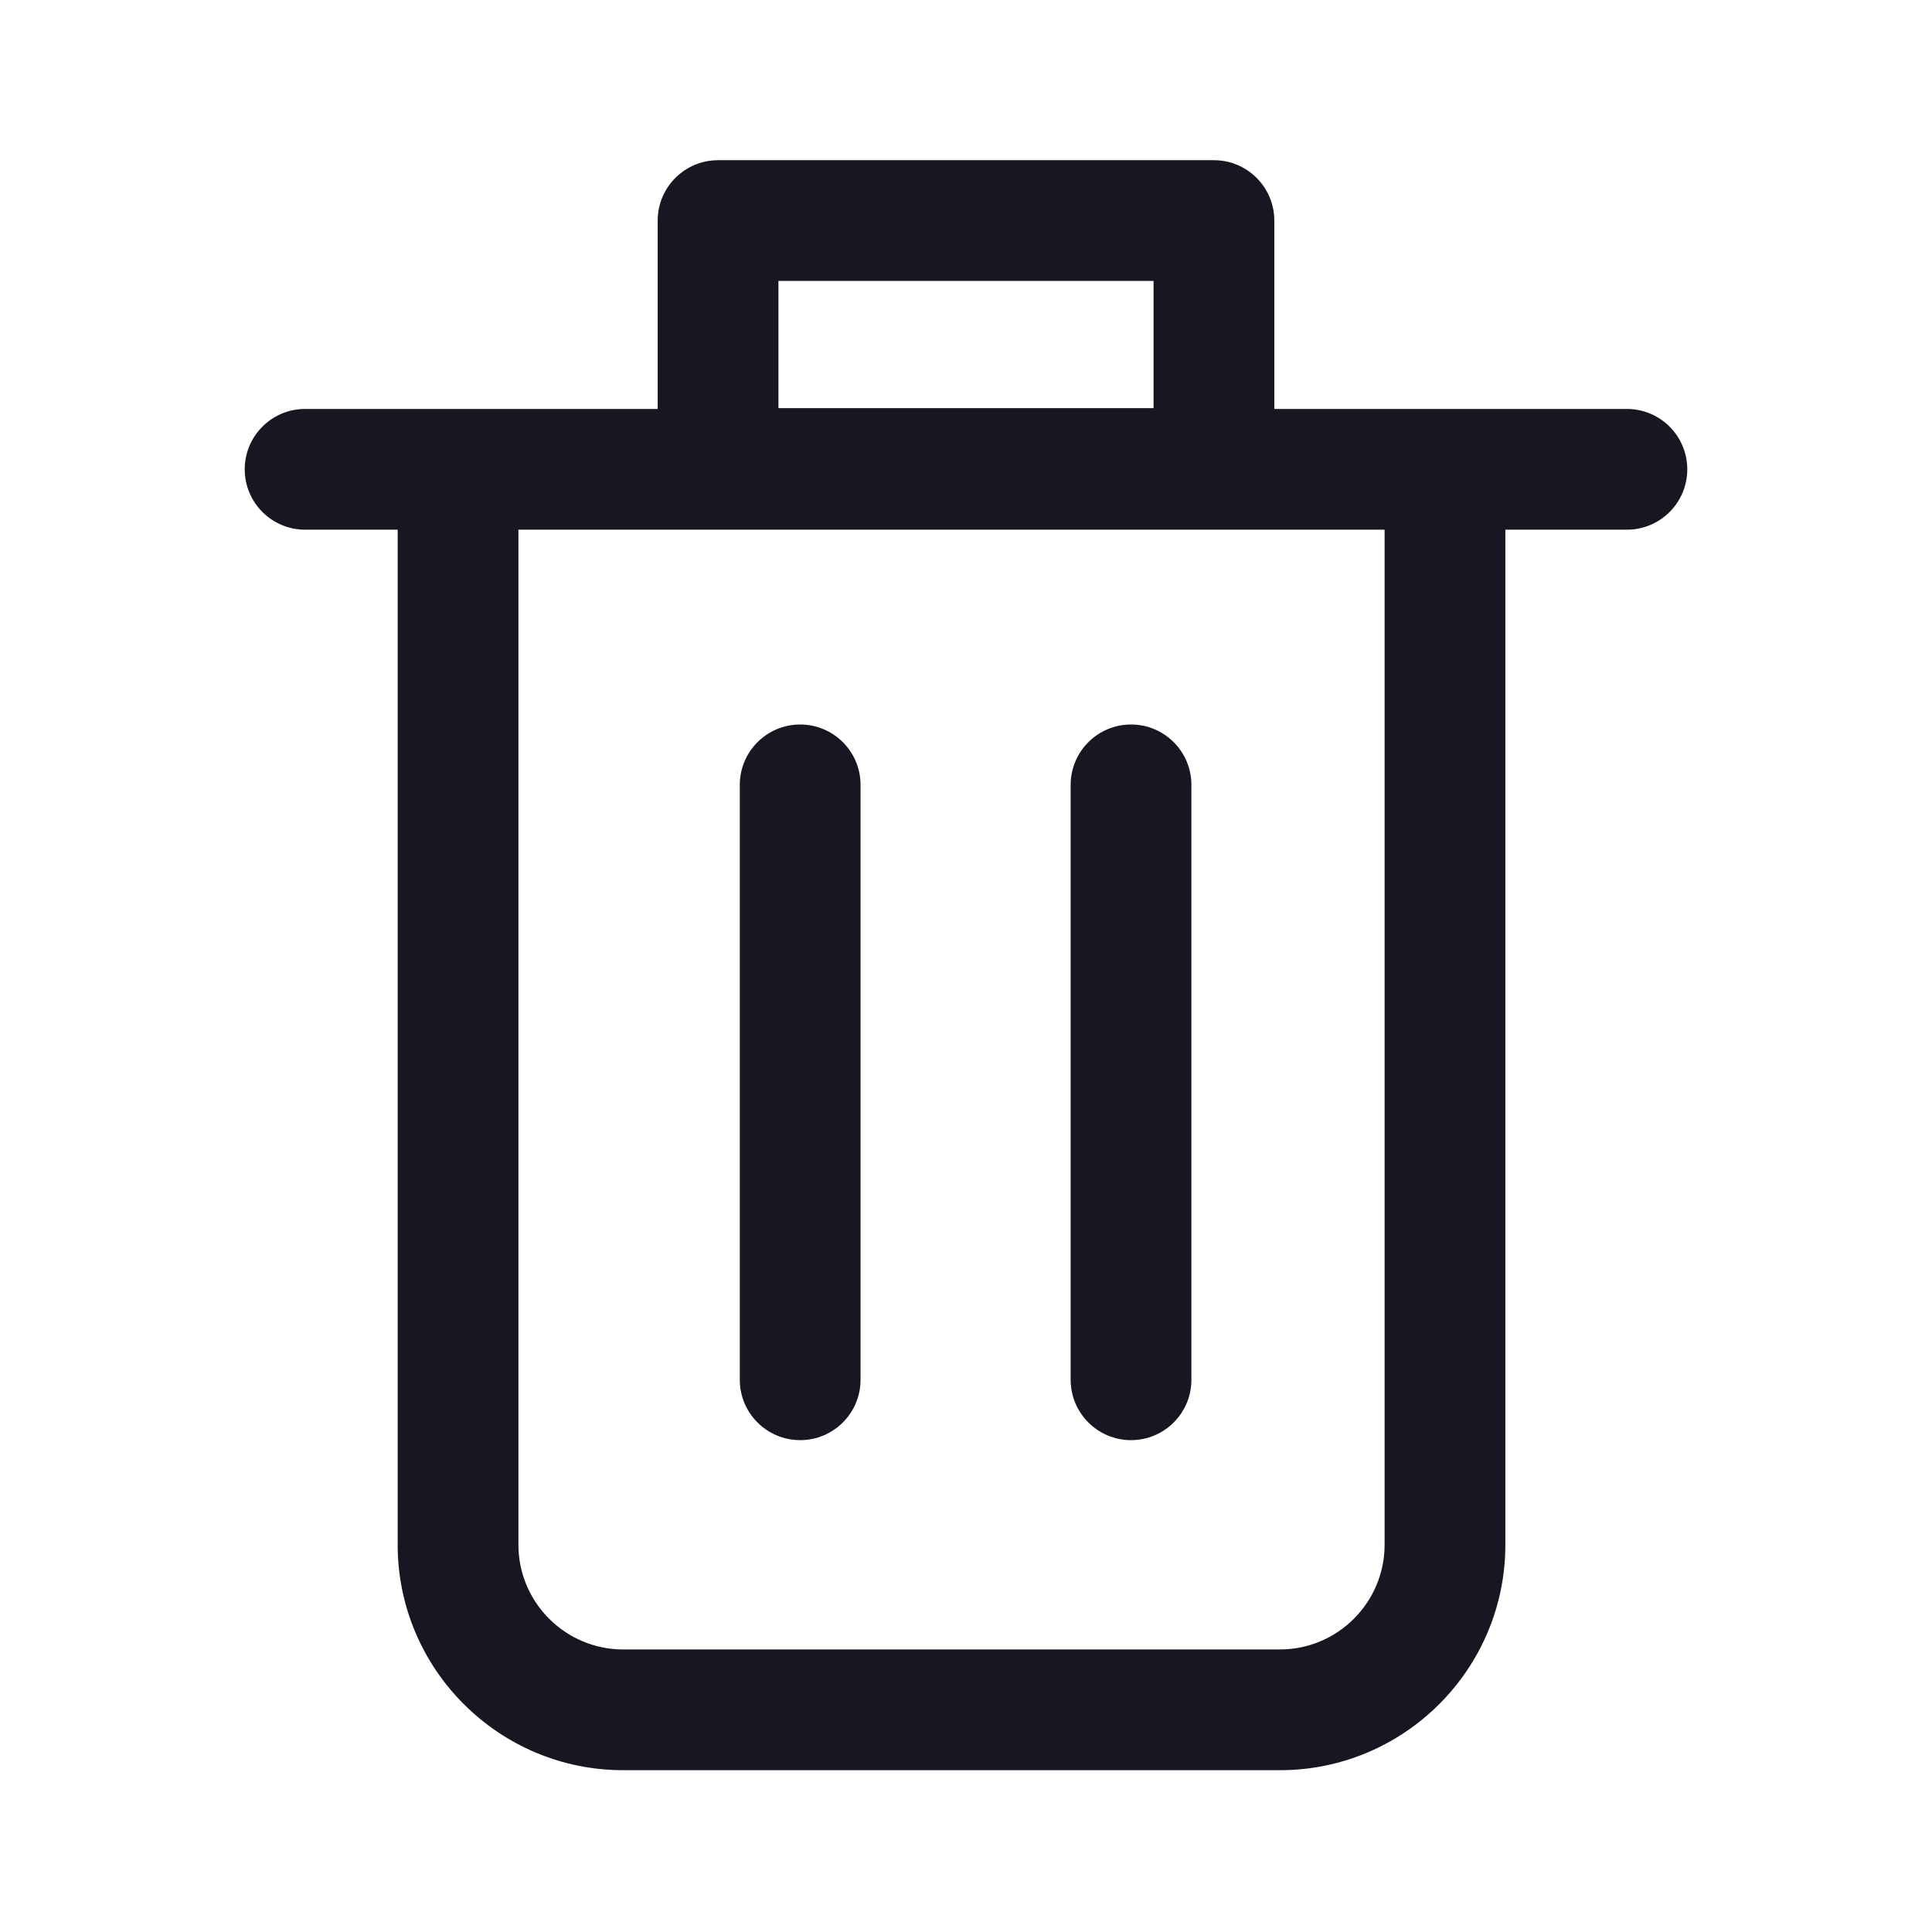 <svg width="24" height="24" viewBox="0 0 24 24" fill="none" xmlns="http://www.w3.org/2000/svg">
<path fill-rule="evenodd" clip-rule="evenodd" d="M8.92 1.99C8.506 1.99 8.17 2.326 8.17 2.74V5.08H5.69H3.79C3.376 5.08 3.04 5.416 3.04 5.83C3.04 6.244 3.376 6.58 3.79 6.58H4.94V19.19C4.94 20.734 6.196 21.99 7.74 21.99H15.9C17.444 21.99 18.7 20.734 18.7 19.19V6.58H20.21C20.624 6.58 20.96 6.244 20.96 5.83C20.96 5.416 20.624 5.08 20.21 5.08H17.96H15.83V2.74C15.83 2.326 15.494 1.99 15.08 1.99H8.92ZM9.67 5.07V3.49H14.33V5.07H9.67ZM6.44 6.58H17.2V19.19C17.2 19.906 16.616 20.49 15.9 20.49H7.74C7.024 20.49 6.44 19.906 6.44 19.19V6.58ZM9.94 9C10.354 9 10.69 9.336 10.69 9.75V17.14C10.69 17.554 10.354 17.89 9.94 17.89C9.526 17.89 9.19 17.554 9.19 17.14V9.75C9.19 9.336 9.526 9 9.94 9ZM14.8 9.75C14.8 9.336 14.464 9 14.05 9C13.636 9 13.3 9.336 13.3 9.75V17.14C13.3 17.554 13.636 17.89 14.05 17.89C14.464 17.89 14.8 17.554 14.8 17.14V9.75Z" fill="#161721"/>
</svg>
